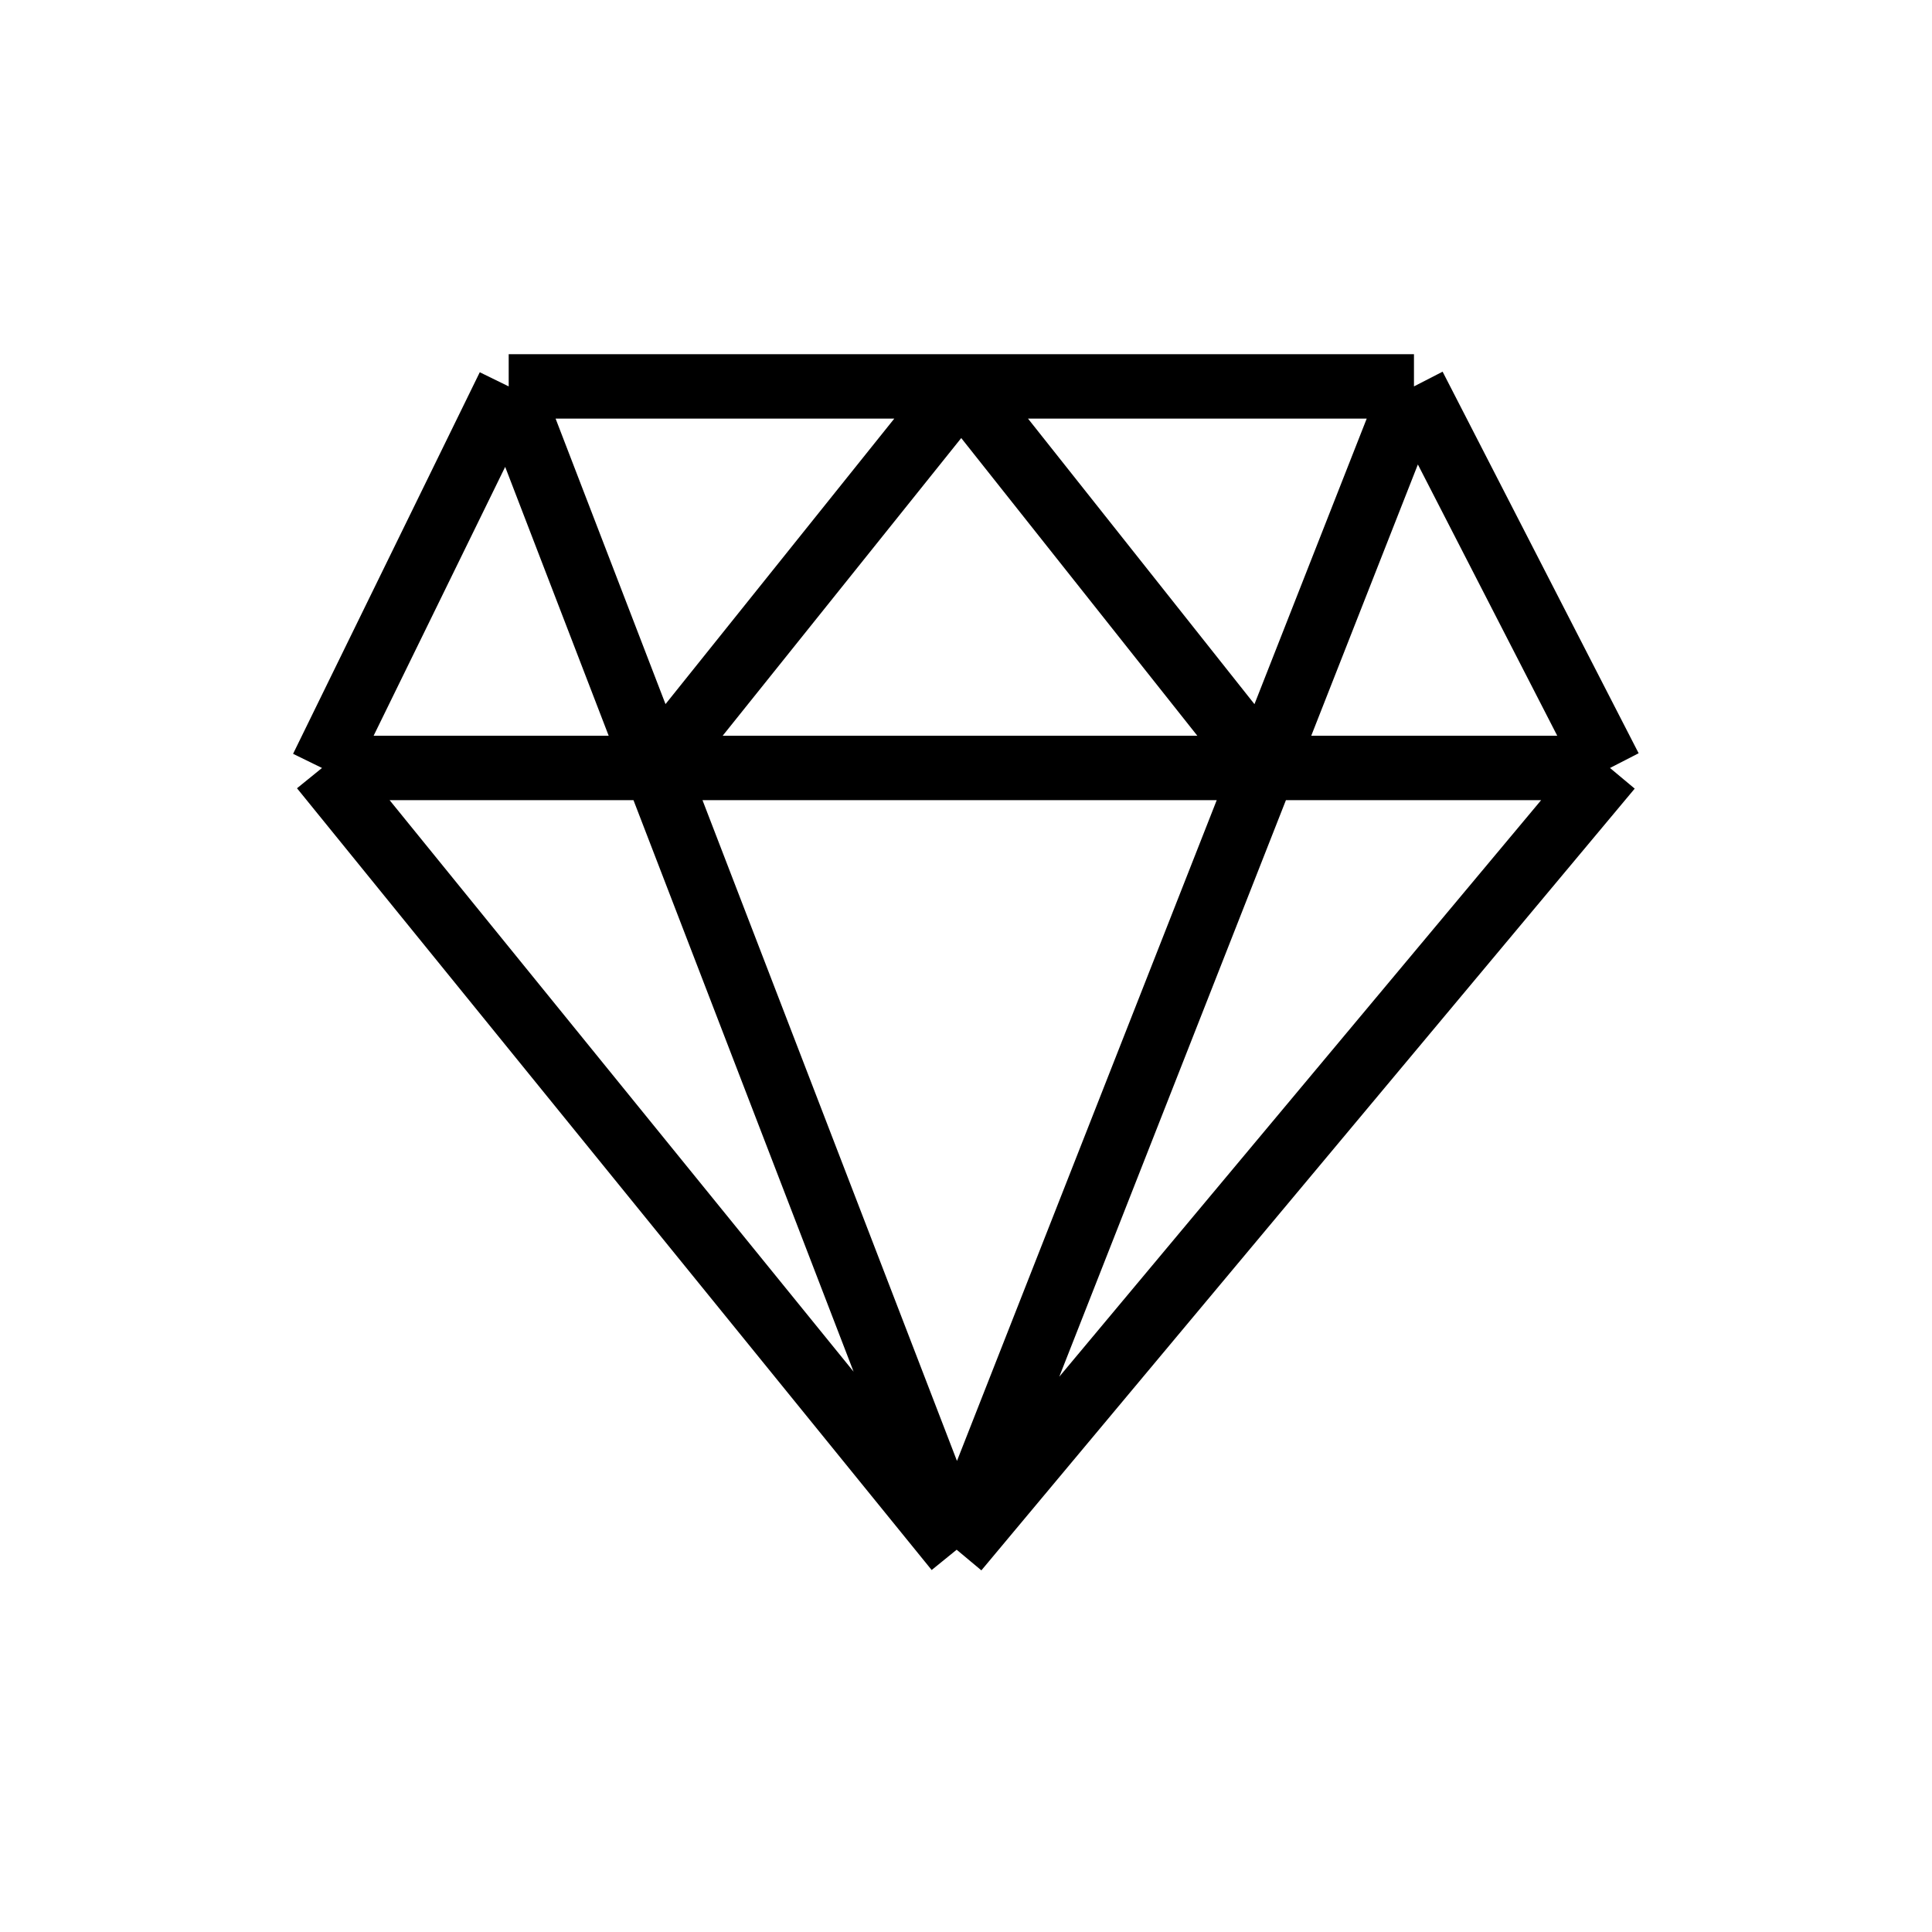 <svg width="30" height="30" viewBox="0 0 30 30" fill="none" xmlns="http://www.w3.org/2000/svg">
<path d="M5 11.925L7.899 6M5 11.925L14.855 24.064M5 11.925H10.18M7.899 6H14.928M7.899 6L10.18 11.925M21.956 6L25 11.925M21.956 6H14.928M21.956 6L19.627 11.925M25 11.925L14.855 24.064M25 11.925H19.627M14.855 24.064L10.18 11.925M14.855 24.064L19.627 11.925M14.928 6L10.18 11.925M14.928 6L19.627 11.925M10.18 11.925H19.627" stroke="black"/>
</svg>
